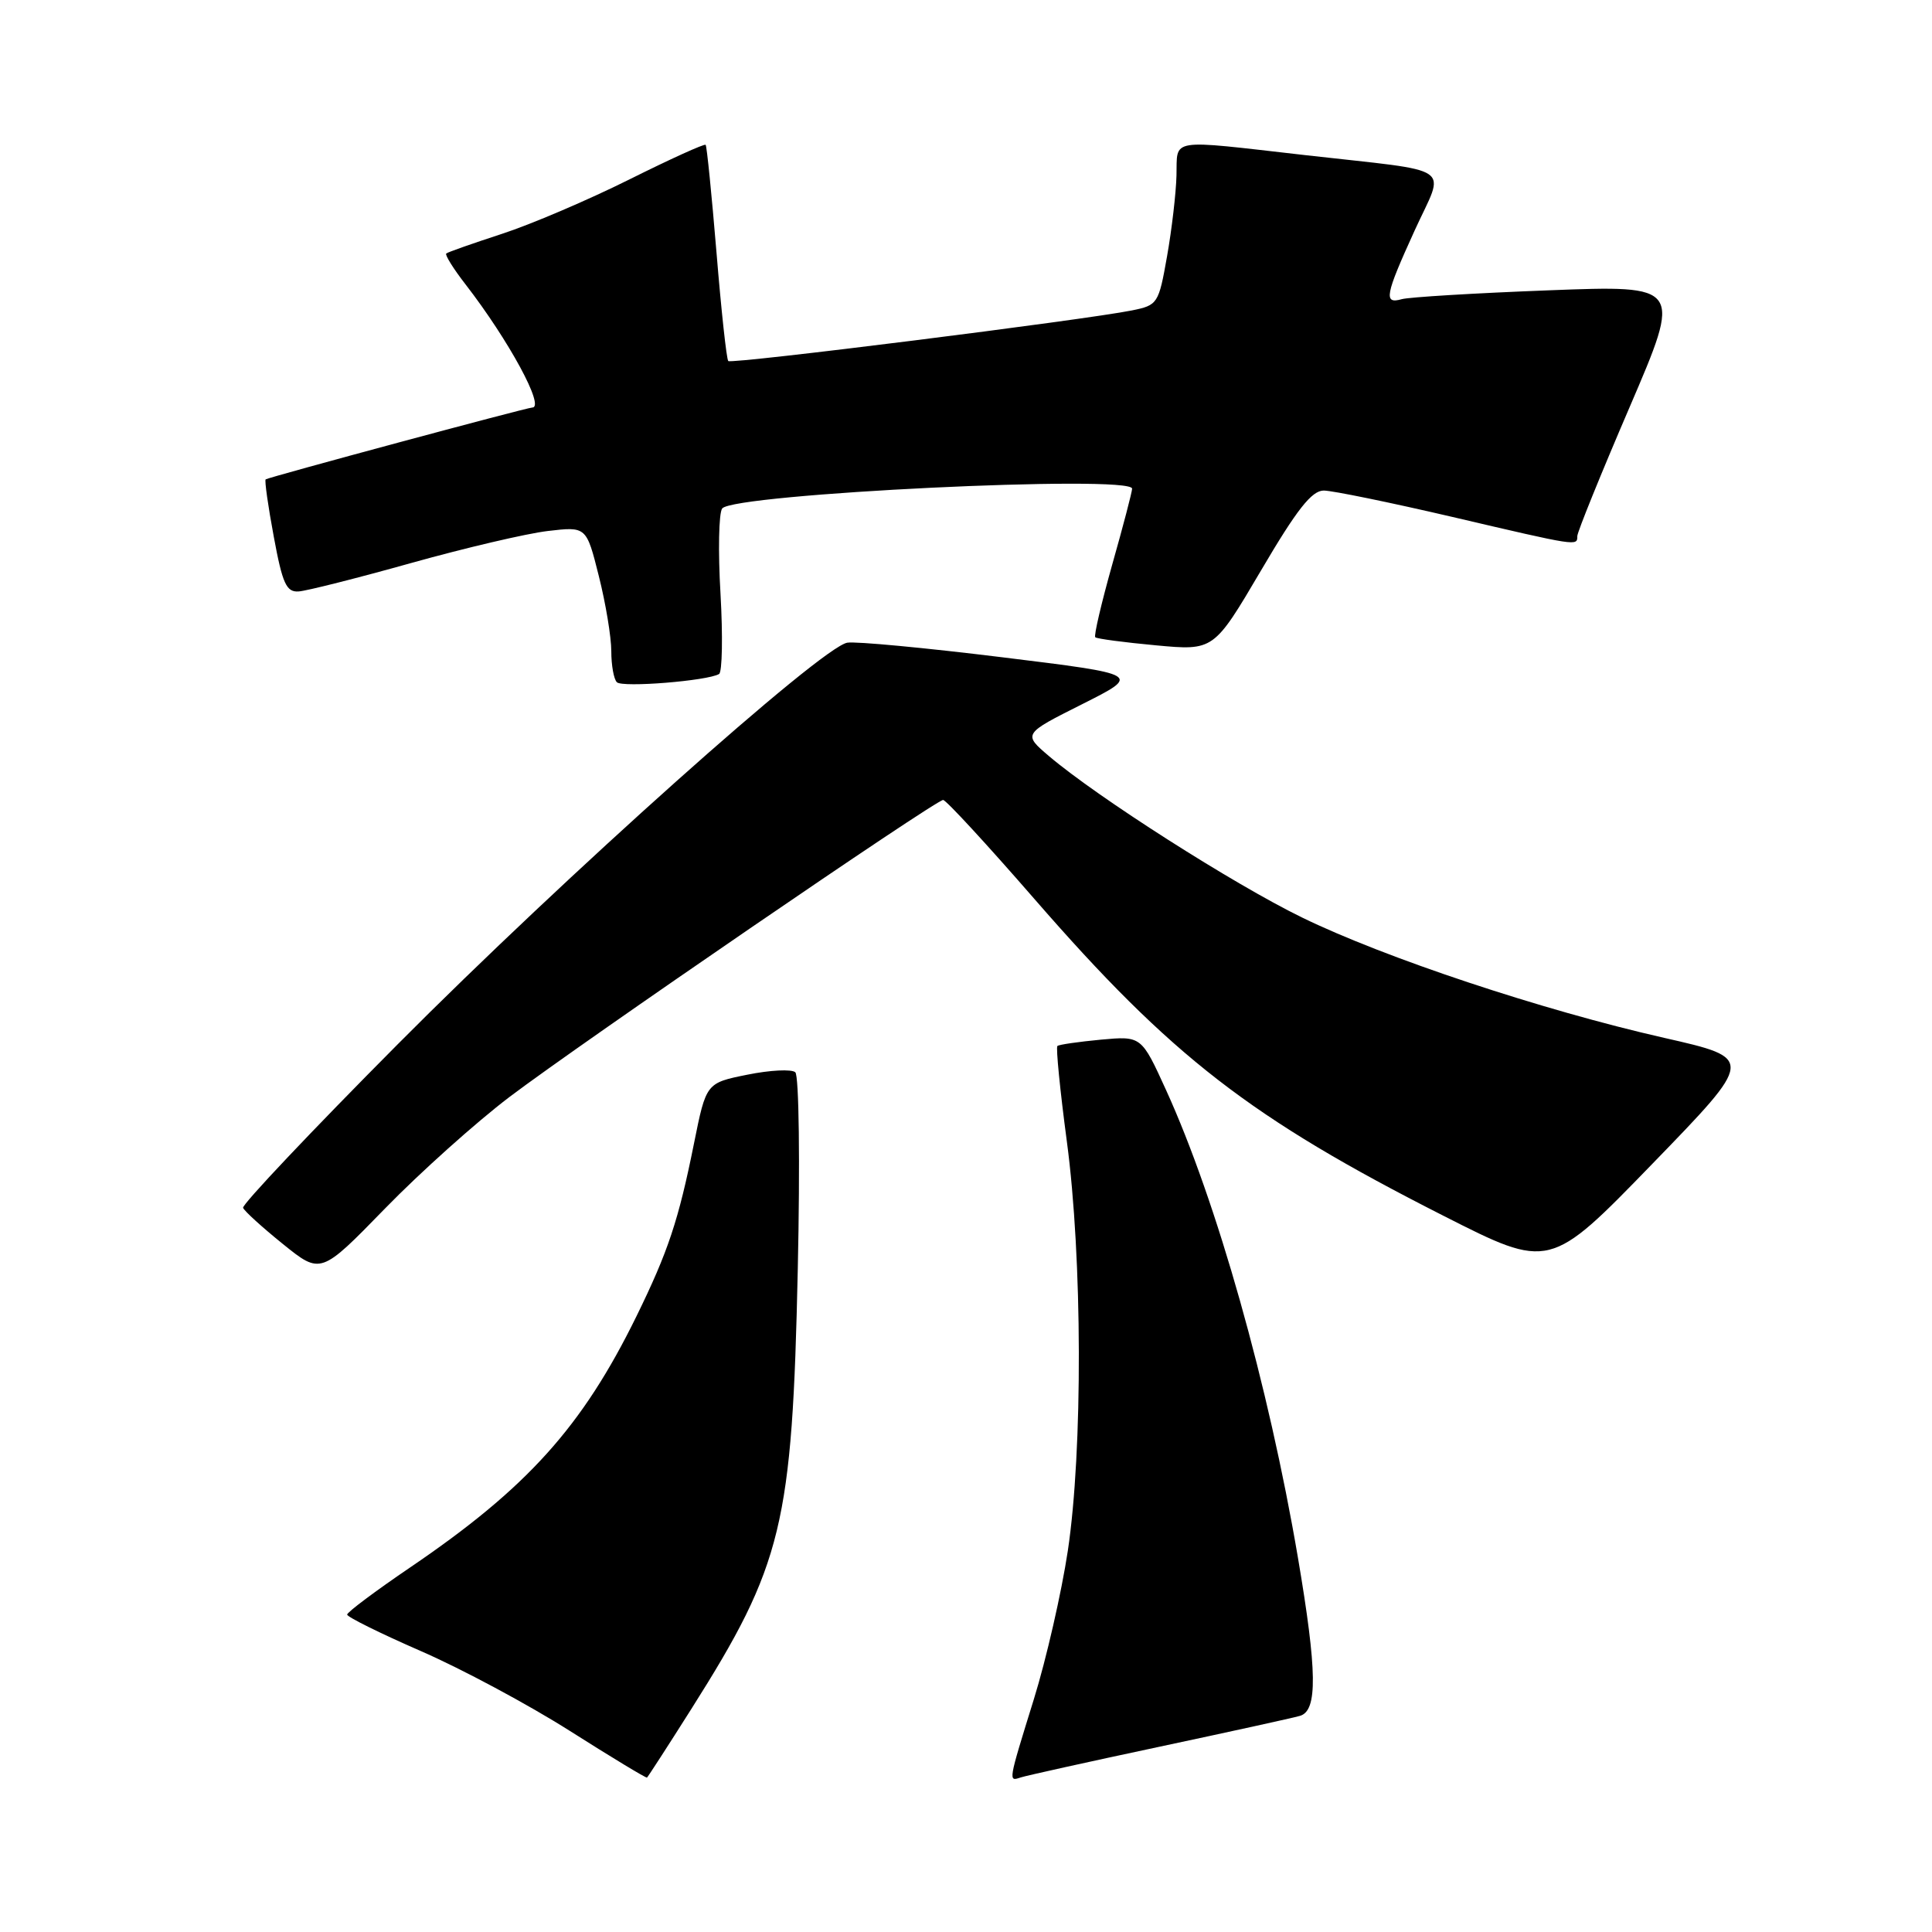<?xml version="1.0" encoding="UTF-8" standalone="no"?>
<!DOCTYPE svg PUBLIC "-//W3C//DTD SVG 1.1//EN" "http://www.w3.org/Graphics/SVG/1.1/DTD/svg11.dtd" >
<svg xmlns="http://www.w3.org/2000/svg" xmlns:xlink="http://www.w3.org/1999/xlink" version="1.1" viewBox="0 0 256 256">
 <g >
 <path fill="currentColor"
d=" M 91.61 226.44 C 103.71 207.31 104.98 202.06 105.71 168.18 C 106.02 154.07 105.87 142.51 105.38 142.08 C 104.90 141.65 102.04 141.79 99.04 142.40 C 93.57 143.50 93.57 143.50 91.96 151.50 C 89.91 161.71 88.52 165.87 84.34 174.40 C 77.15 189.06 69.87 197.15 54.35 207.69 C 49.76 210.81 46.00 213.62 46.00 213.94 C 46.00 214.26 50.39 216.43 55.75 218.77 C 61.11 221.10 70.00 225.86 75.50 229.35 C 81.00 232.84 85.60 235.62 85.73 235.54 C 85.85 235.45 88.50 231.36 91.61 226.44 Z  M 153.50 231.48 C 162.85 229.49 171.29 227.64 172.25 227.36 C 174.61 226.69 174.54 221.46 171.98 206.38 C 168.09 183.51 161.23 159.19 154.51 144.44 C 151.24 137.27 151.24 137.27 145.87 137.76 C 142.92 138.04 140.32 138.41 140.11 138.60 C 139.90 138.79 140.46 144.47 141.36 151.22 C 143.43 166.67 143.49 192.17 141.49 205.50 C 140.66 211.00 138.64 219.85 136.99 225.16 C 133.56 236.22 133.59 236.07 135.25 235.52 C 135.94 235.29 144.15 233.47 153.50 231.48 Z  M 67.50 145.36 C 76.95 138.21 123.97 106.00 124.97 106.00 C 125.35 106.00 130.78 111.89 137.04 119.09 C 155.24 140.03 165.67 148.11 191.27 161.10 C 205.34 168.24 205.34 168.24 218.92 154.24 C 232.50 140.24 232.50 140.24 220.50 137.52 C 204.33 133.85 183.46 126.91 172.50 121.56 C 163.41 117.12 145.43 105.65 139.02 100.21 C 135.54 97.25 135.54 97.25 143.39 93.31 C 151.24 89.36 151.24 89.36 132.78 87.09 C 122.63 85.84 113.40 84.97 112.27 85.16 C 108.84 85.73 74.84 116.10 52.71 138.36 C 41.28 149.86 32.05 159.62 32.21 160.04 C 32.37 160.47 34.75 162.63 37.50 164.85 C 42.50 168.88 42.50 168.88 51.00 160.15 C 55.67 155.35 63.10 148.70 67.50 145.36 Z  M 95.28 89.31 C 95.70 89.06 95.79 84.27 95.47 78.67 C 95.14 73.08 95.24 68.00 95.69 67.38 C 97.11 65.43 149.99 62.87 150.01 64.75 C 150.01 65.16 148.83 69.68 147.38 74.79 C 145.94 79.91 144.92 84.25 145.13 84.44 C 145.33 84.64 148.95 85.12 153.17 85.51 C 160.83 86.22 160.83 86.22 167.08 75.61 C 171.85 67.49 173.81 65.00 175.41 65.00 C 176.56 65.01 184.23 66.58 192.46 68.50 C 209.13 72.40 209.00 72.38 209.00 71.04 C 209.00 70.51 212.12 62.81 215.94 53.93 C 222.87 37.79 222.87 37.79 205.19 38.47 C 195.46 38.84 186.71 39.37 185.75 39.64 C 183.30 40.33 183.52 39.16 187.44 30.56 C 191.49 21.67 193.22 22.86 172.90 20.55 C 154.63 18.47 156.02 18.25 155.89 23.25 C 155.83 25.59 155.27 30.41 154.64 33.96 C 153.53 40.25 153.40 40.44 150.00 41.13 C 143.71 42.40 96.93 48.27 96.50 47.84 C 96.27 47.61 95.57 41.14 94.94 33.46 C 94.30 25.78 93.66 19.36 93.50 19.19 C 93.34 19.02 88.78 21.09 83.35 23.80 C 77.93 26.50 70.35 29.74 66.50 30.99 C 62.65 32.25 59.33 33.41 59.13 33.59 C 58.93 33.76 60.08 35.62 61.70 37.70 C 67.42 45.10 72.25 54.00 70.53 54.00 C 69.84 54.00 35.55 63.24 35.20 63.52 C 35.04 63.65 35.52 67.07 36.28 71.13 C 37.43 77.36 37.95 78.48 39.57 78.37 C 40.63 78.30 47.35 76.60 54.49 74.60 C 61.64 72.60 69.78 70.69 72.59 70.36 C 77.70 69.76 77.70 69.76 79.35 76.34 C 80.26 79.95 81.00 84.43 81.00 86.29 C 81.00 88.15 81.33 90.00 81.74 90.40 C 82.46 91.13 93.75 90.22 95.28 89.31 Z "/>
</g>
</svg>
